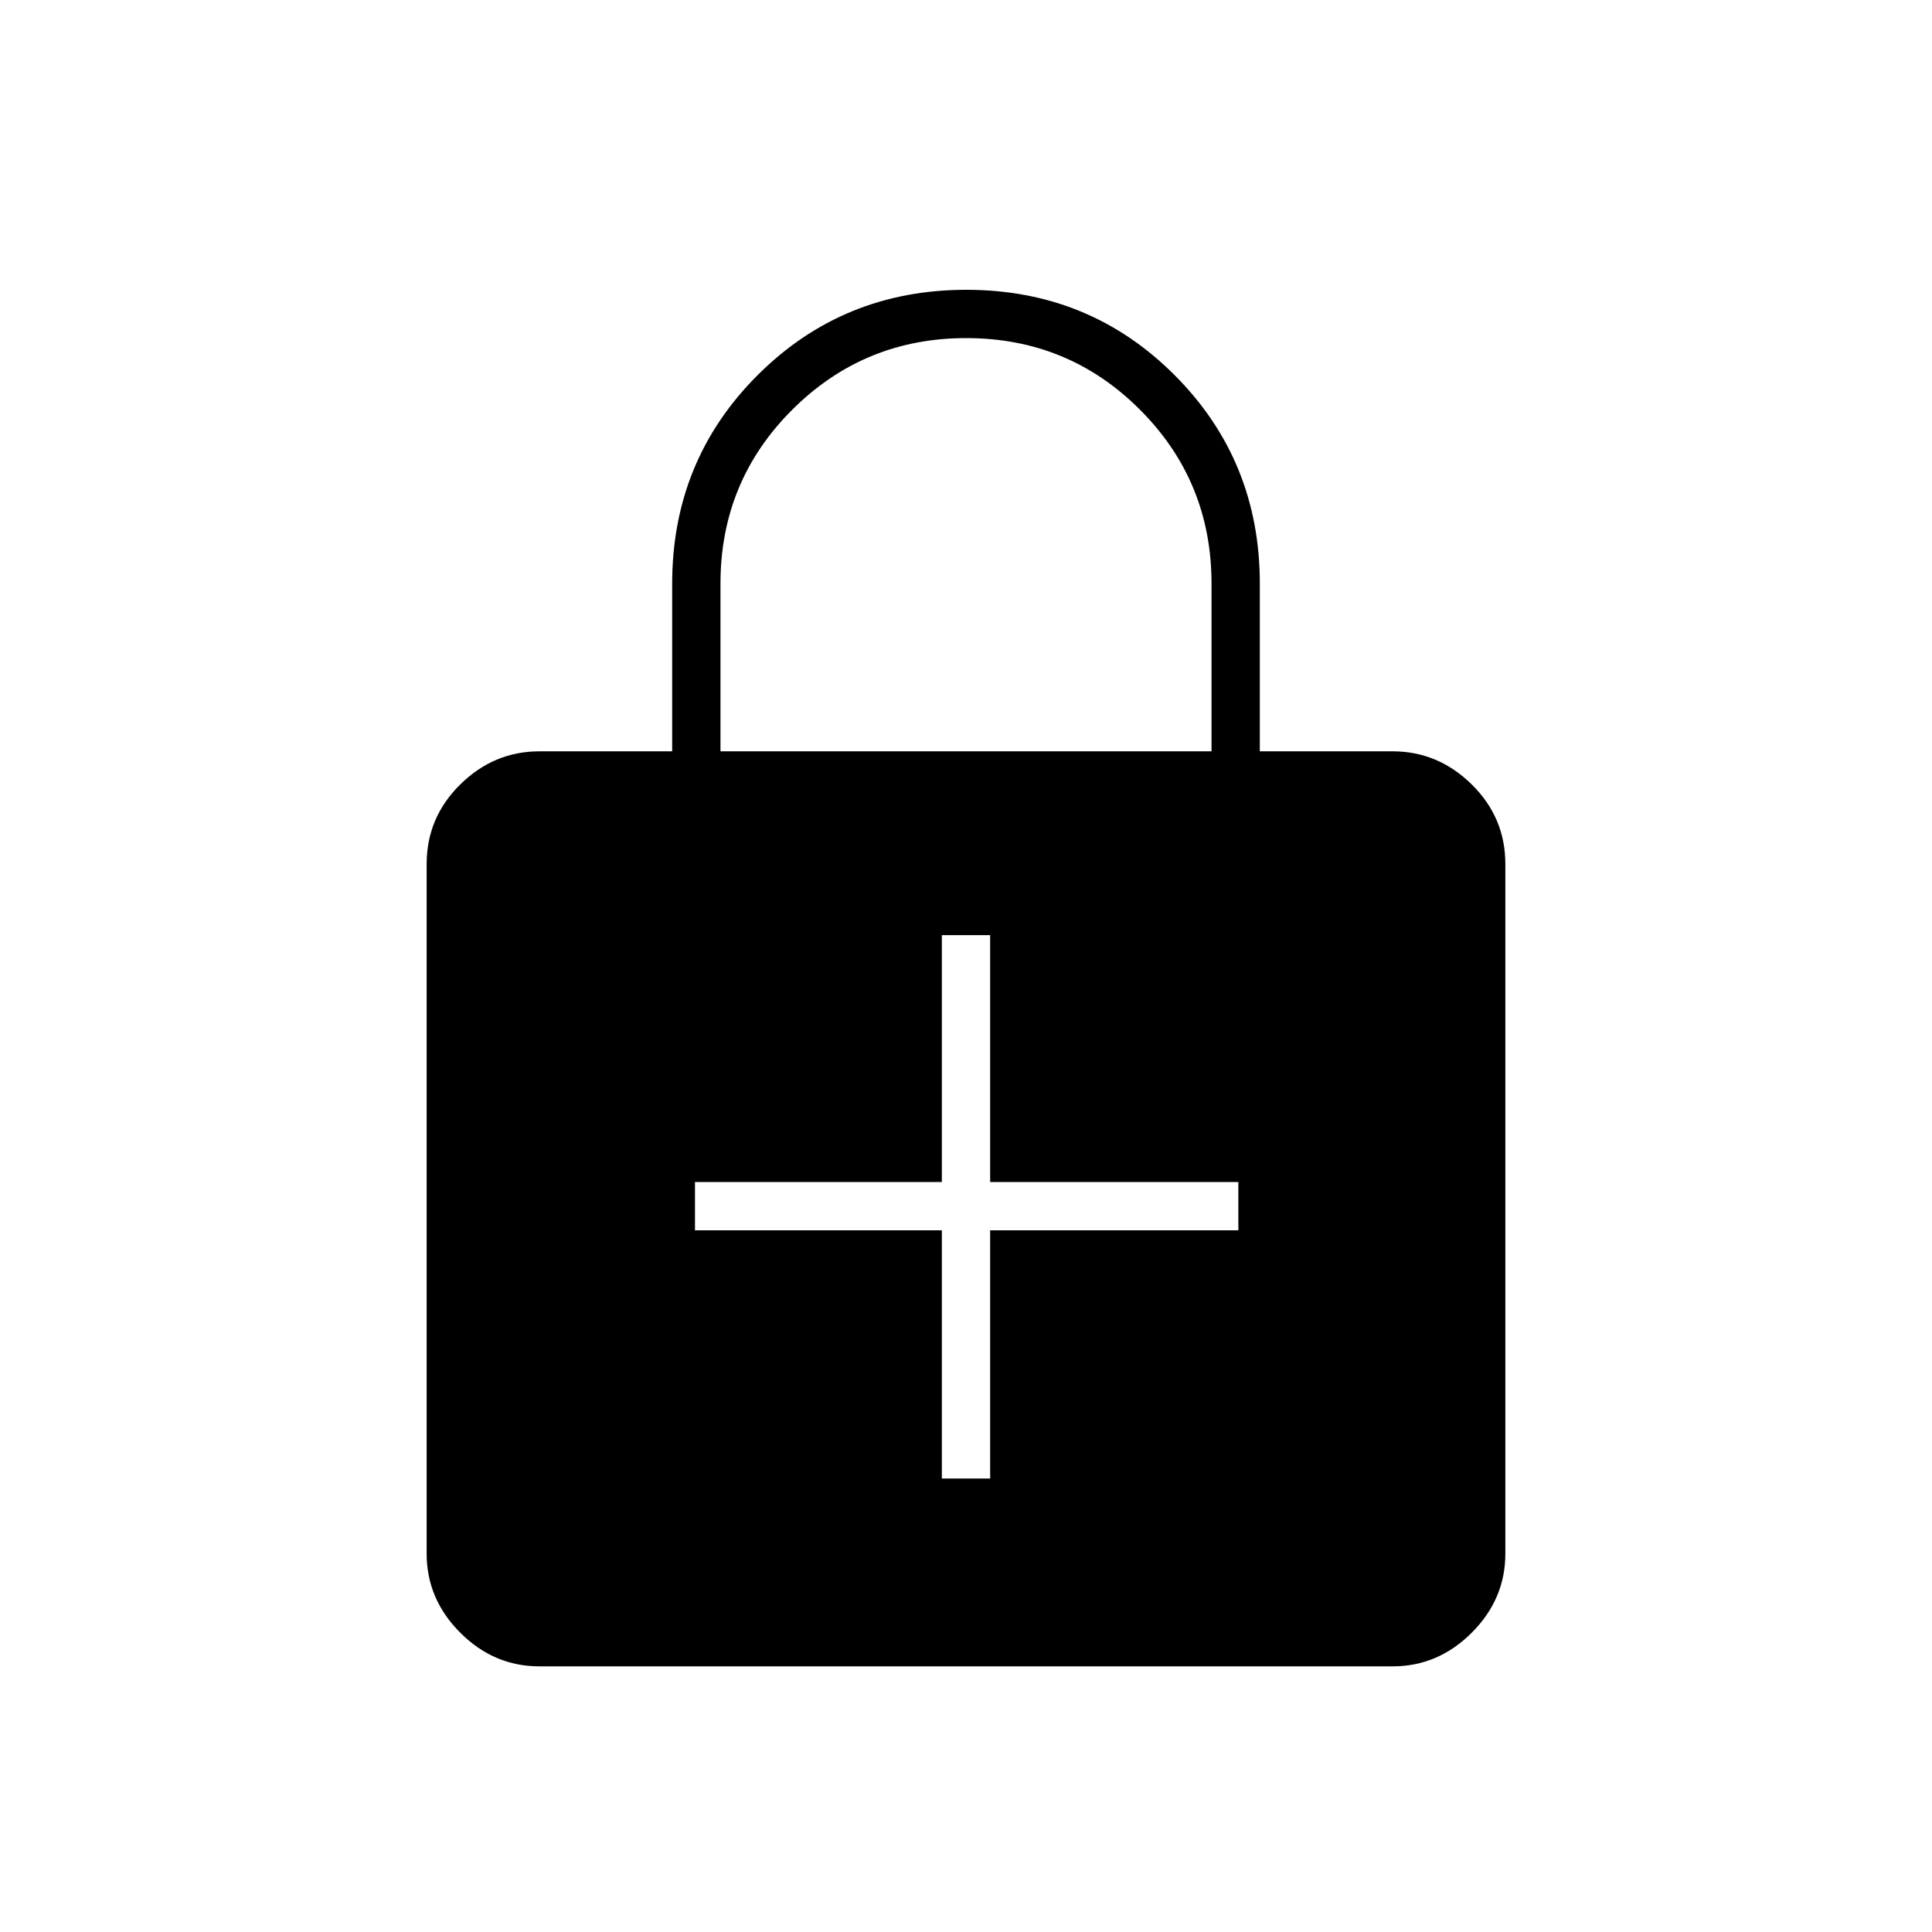<svg xmlns="http://www.w3.org/2000/svg" height="40" viewBox="0 -960 960 960" width="40"><path d="M468-225.33h24v-123.34h123.33v-24H492v-122.66h-24v122.66H345.33v24H468v123.34ZM268-132q-22.58 0-39.29-16.71T212-188v-342.67q0-23.1 16.71-39.55 16.71-16.45 39.29-16.45h66V-670q0-61.17 42.45-103.59Q418.9-816 480.12-816q61.21 0 103.55 42.41Q626-731.17 626-670v83.33h66q22.58 0 39.29 16.45T748-530.67V-188q0 22.58-16.71 39.29T692-132H268Zm90-454.67h244V-670q0-50.83-35.55-86.42Q530.9-792 480.12-792q-50.79 0-86.45 35.58Q358-720.83 358-670v83.33Z"/></svg>